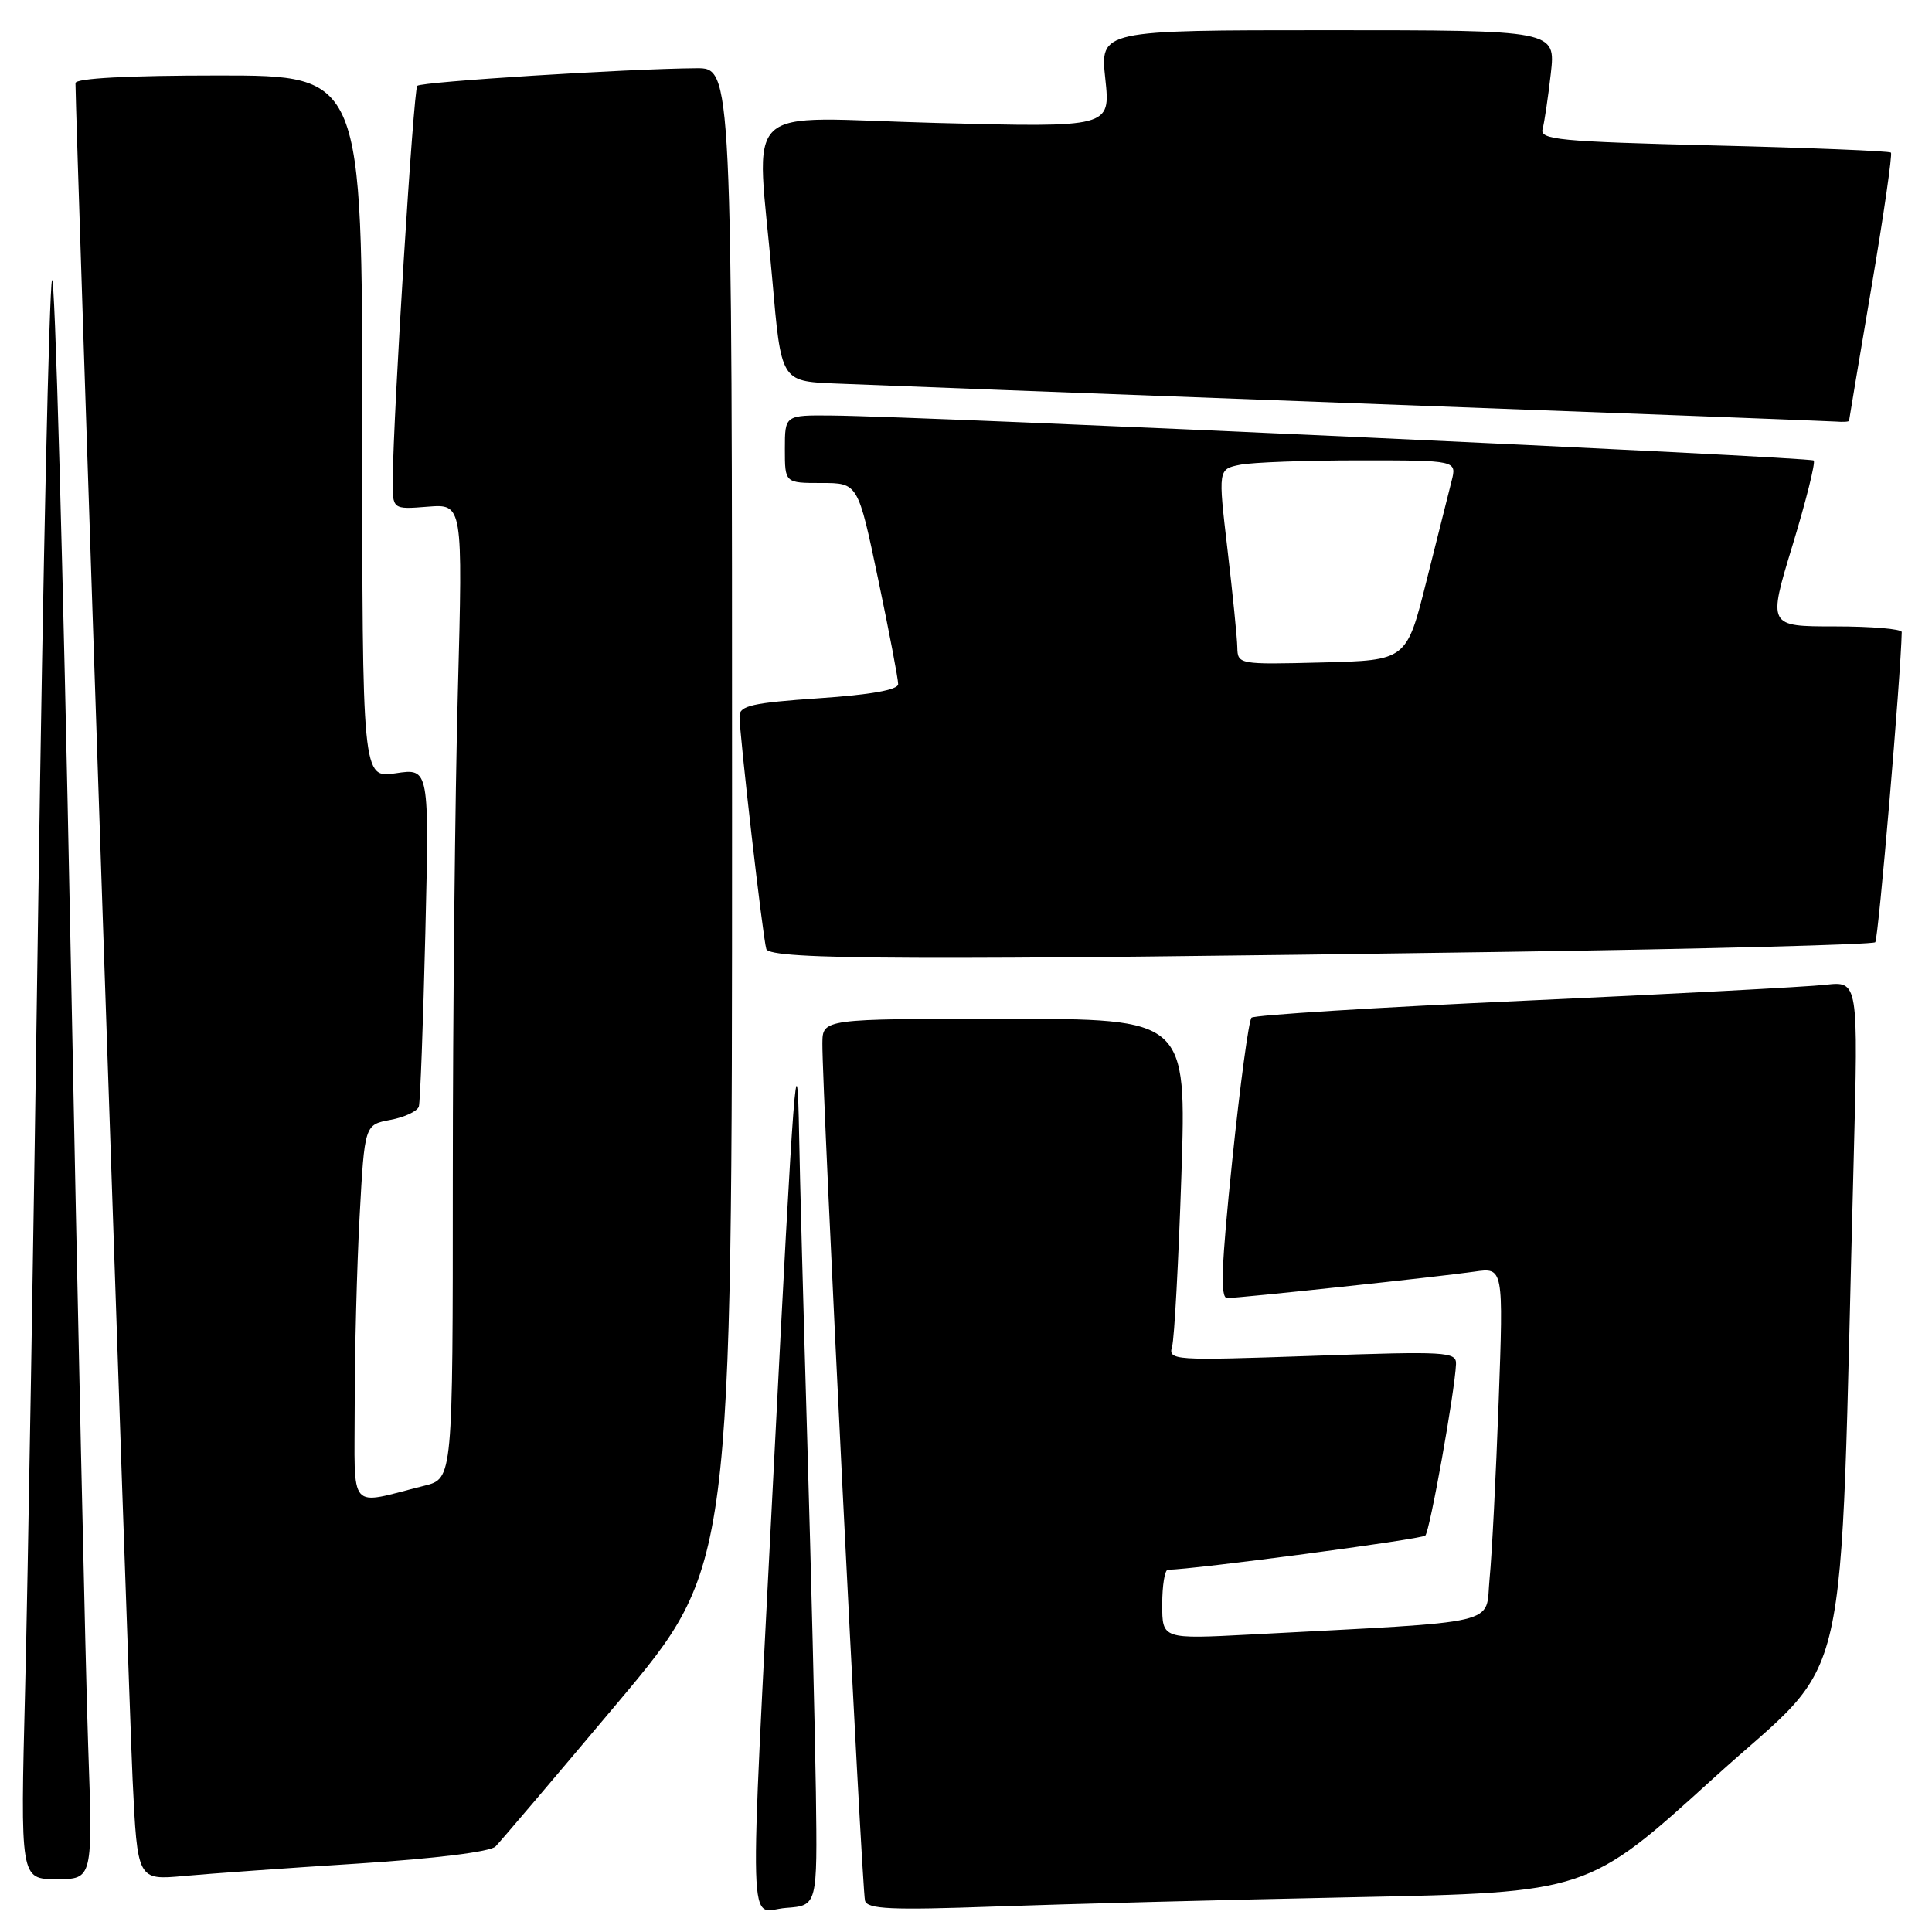 <?xml version="1.0" encoding="UTF-8" standalone="no"?>
<!DOCTYPE svg PUBLIC "-//W3C//DTD SVG 1.1//EN" "http://www.w3.org/Graphics/SVG/1.1/DTD/svg11.dtd" >
<svg xmlns="http://www.w3.org/2000/svg" xmlns:xlink="http://www.w3.org/1999/xlink" version="1.1" viewBox="0 0 256 256">
 <g >
 <path fill="currentColor"
d=" M 108.11 237.50 C 107.99 229.25 107.48 208.32 106.97 191.00 C 106.46 173.68 105.97 155.45 105.89 150.50 C 105.64 136.36 105.19 142.16 102.51 194.81 C 99.23 259.25 99.06 253.18 104.16 252.81 C 108.31 252.50 108.31 252.50 108.11 237.50 Z  M 179.45 251.39 C 210.39 250.76 210.39 250.76 227.04 235.63 C 245.65 218.71 243.67 227.44 245.62 153.75 C 246.24 130.00 246.24 130.00 241.87 130.49 C 239.47 130.76 221.53 131.71 202.00 132.60 C 182.47 133.48 166.20 134.50 165.83 134.85 C 165.47 135.21 164.32 143.71 163.28 153.75 C 161.84 167.67 161.67 172.00 162.60 172.00 C 164.25 172.00 190.57 169.19 195.36 168.50 C 199.22 167.94 199.22 167.94 198.58 185.72 C 198.22 195.50 197.69 206.04 197.38 209.15 C 196.76 215.47 199.70 214.78 165.75 216.58 C 154.00 217.20 154.00 217.20 154.00 212.60 C 154.00 210.07 154.34 208.00 154.75 208.00 C 158.16 207.97 188.36 203.97 188.86 203.47 C 189.47 202.86 192.77 184.41 192.93 180.75 C 192.99 179.11 191.70 179.04 173.88 179.66 C 155.37 180.30 154.78 180.26 155.31 178.41 C 155.61 177.36 156.16 167.16 156.54 155.75 C 157.22 135.00 157.22 135.00 133.11 135.00 C 109.00 135.00 109.00 135.00 108.97 138.25 C 108.91 144.14 114.20 250.47 114.62 251.86 C 114.95 252.98 118.11 253.12 131.76 252.63 C 140.97 252.30 162.43 251.74 179.45 251.39 Z  M 11.68 231.25 C 11.34 221.49 10.28 173.28 9.32 124.13 C 8.36 74.97 7.27 35.82 6.89 37.13 C 6.51 38.43 5.70 75.27 5.08 119.00 C 4.47 162.73 3.68 209.86 3.33 223.75 C 2.69 249.00 2.69 249.00 7.50 249.00 C 12.30 249.00 12.30 249.00 11.68 231.25 Z  M 47.50 246.93 C 57.74 246.27 64.96 245.37 65.66 244.67 C 66.29 244.03 73.61 235.42 81.91 225.54 C 97.00 207.57 97.00 207.57 97.00 108.29 C 97.00 9.00 97.00 9.00 92.25 9.04 C 83.12 9.11 55.83 10.83 55.29 11.37 C 54.79 11.87 52.13 54.49 52.04 63.51 C 52.00 67.51 52.00 67.51 56.66 67.14 C 61.33 66.77 61.33 66.77 60.67 91.64 C 60.30 105.31 60.00 134.37 60.00 156.21 C 60.00 195.92 60.00 195.92 56.25 196.86 C 45.97 199.43 47.00 200.63 47.00 186.18 C 47.00 179.10 47.29 167.85 47.65 161.17 C 48.31 149.03 48.31 149.03 51.73 148.39 C 53.62 148.04 55.31 147.24 55.50 146.62 C 55.68 146.01 56.07 135.67 56.36 123.65 C 56.88 101.79 56.88 101.79 52.44 102.46 C 48.00 103.12 48.00 103.12 48.00 56.56 C 48.00 10.00 48.00 10.00 29.00 10.00 C 16.93 10.00 10.00 10.37 10.00 11.01 C 10.00 15.38 17.08 225.48 17.57 235.82 C 18.21 249.14 18.21 249.14 24.36 248.58 C 27.74 248.27 38.15 247.52 47.50 246.93 Z  M 199.21 126.13 C 226.00 125.74 248.17 125.16 248.48 124.85 C 248.90 124.44 251.88 89.48 251.99 83.75 C 251.99 83.34 248.01 83.00 243.13 83.00 C 234.25 83.00 234.25 83.00 237.52 72.25 C 239.32 66.34 240.58 61.28 240.33 61.02 C 239.88 60.55 122.57 55.17 110.25 55.06 C 104.00 55.00 104.00 55.00 104.00 59.50 C 104.00 64.00 104.00 64.00 108.84 64.00 C 113.69 64.00 113.69 64.00 116.36 76.75 C 117.83 83.76 119.02 90.02 119.01 90.65 C 119.00 91.41 115.34 92.06 108.50 92.52 C 99.76 93.12 98.00 93.51 97.99 94.87 C 97.98 97.28 101.08 124.29 101.54 125.75 C 102.00 127.20 121.40 127.27 199.21 126.13 Z  M 245.01 55.75 C 245.02 55.61 246.35 47.65 247.98 38.05 C 249.61 28.45 250.76 20.43 250.56 20.22 C 250.35 20.01 239.78 19.58 227.07 19.27 C 206.57 18.76 204.01 18.51 204.40 17.10 C 204.64 16.22 205.13 12.91 205.49 9.75 C 206.14 4.00 206.14 4.00 175.96 4.00 C 145.77 4.00 145.77 4.00 146.46 10.45 C 147.15 16.89 147.15 16.89 124.07 16.29 C 97.50 15.59 100.25 12.98 102.33 37.00 C 103.50 50.50 103.50 50.50 110.50 50.81 C 114.35 50.98 145.40 52.16 179.50 53.43 C 213.60 54.69 242.29 55.79 243.25 55.86 C 244.21 55.94 245.01 55.89 245.01 55.75 Z  M 163.95 85.78 C 163.93 84.53 163.34 78.70 162.65 72.83 C 161.40 62.17 161.40 62.17 164.33 61.58 C 165.93 61.26 173.05 61.00 180.14 61.00 C 193.04 61.00 193.04 61.00 192.34 63.75 C 191.96 65.26 190.46 71.22 189.01 77.00 C 186.38 87.50 186.38 87.50 175.19 87.78 C 164.13 88.06 164.00 88.04 163.95 85.78 Z "/>
</g>
</svg>